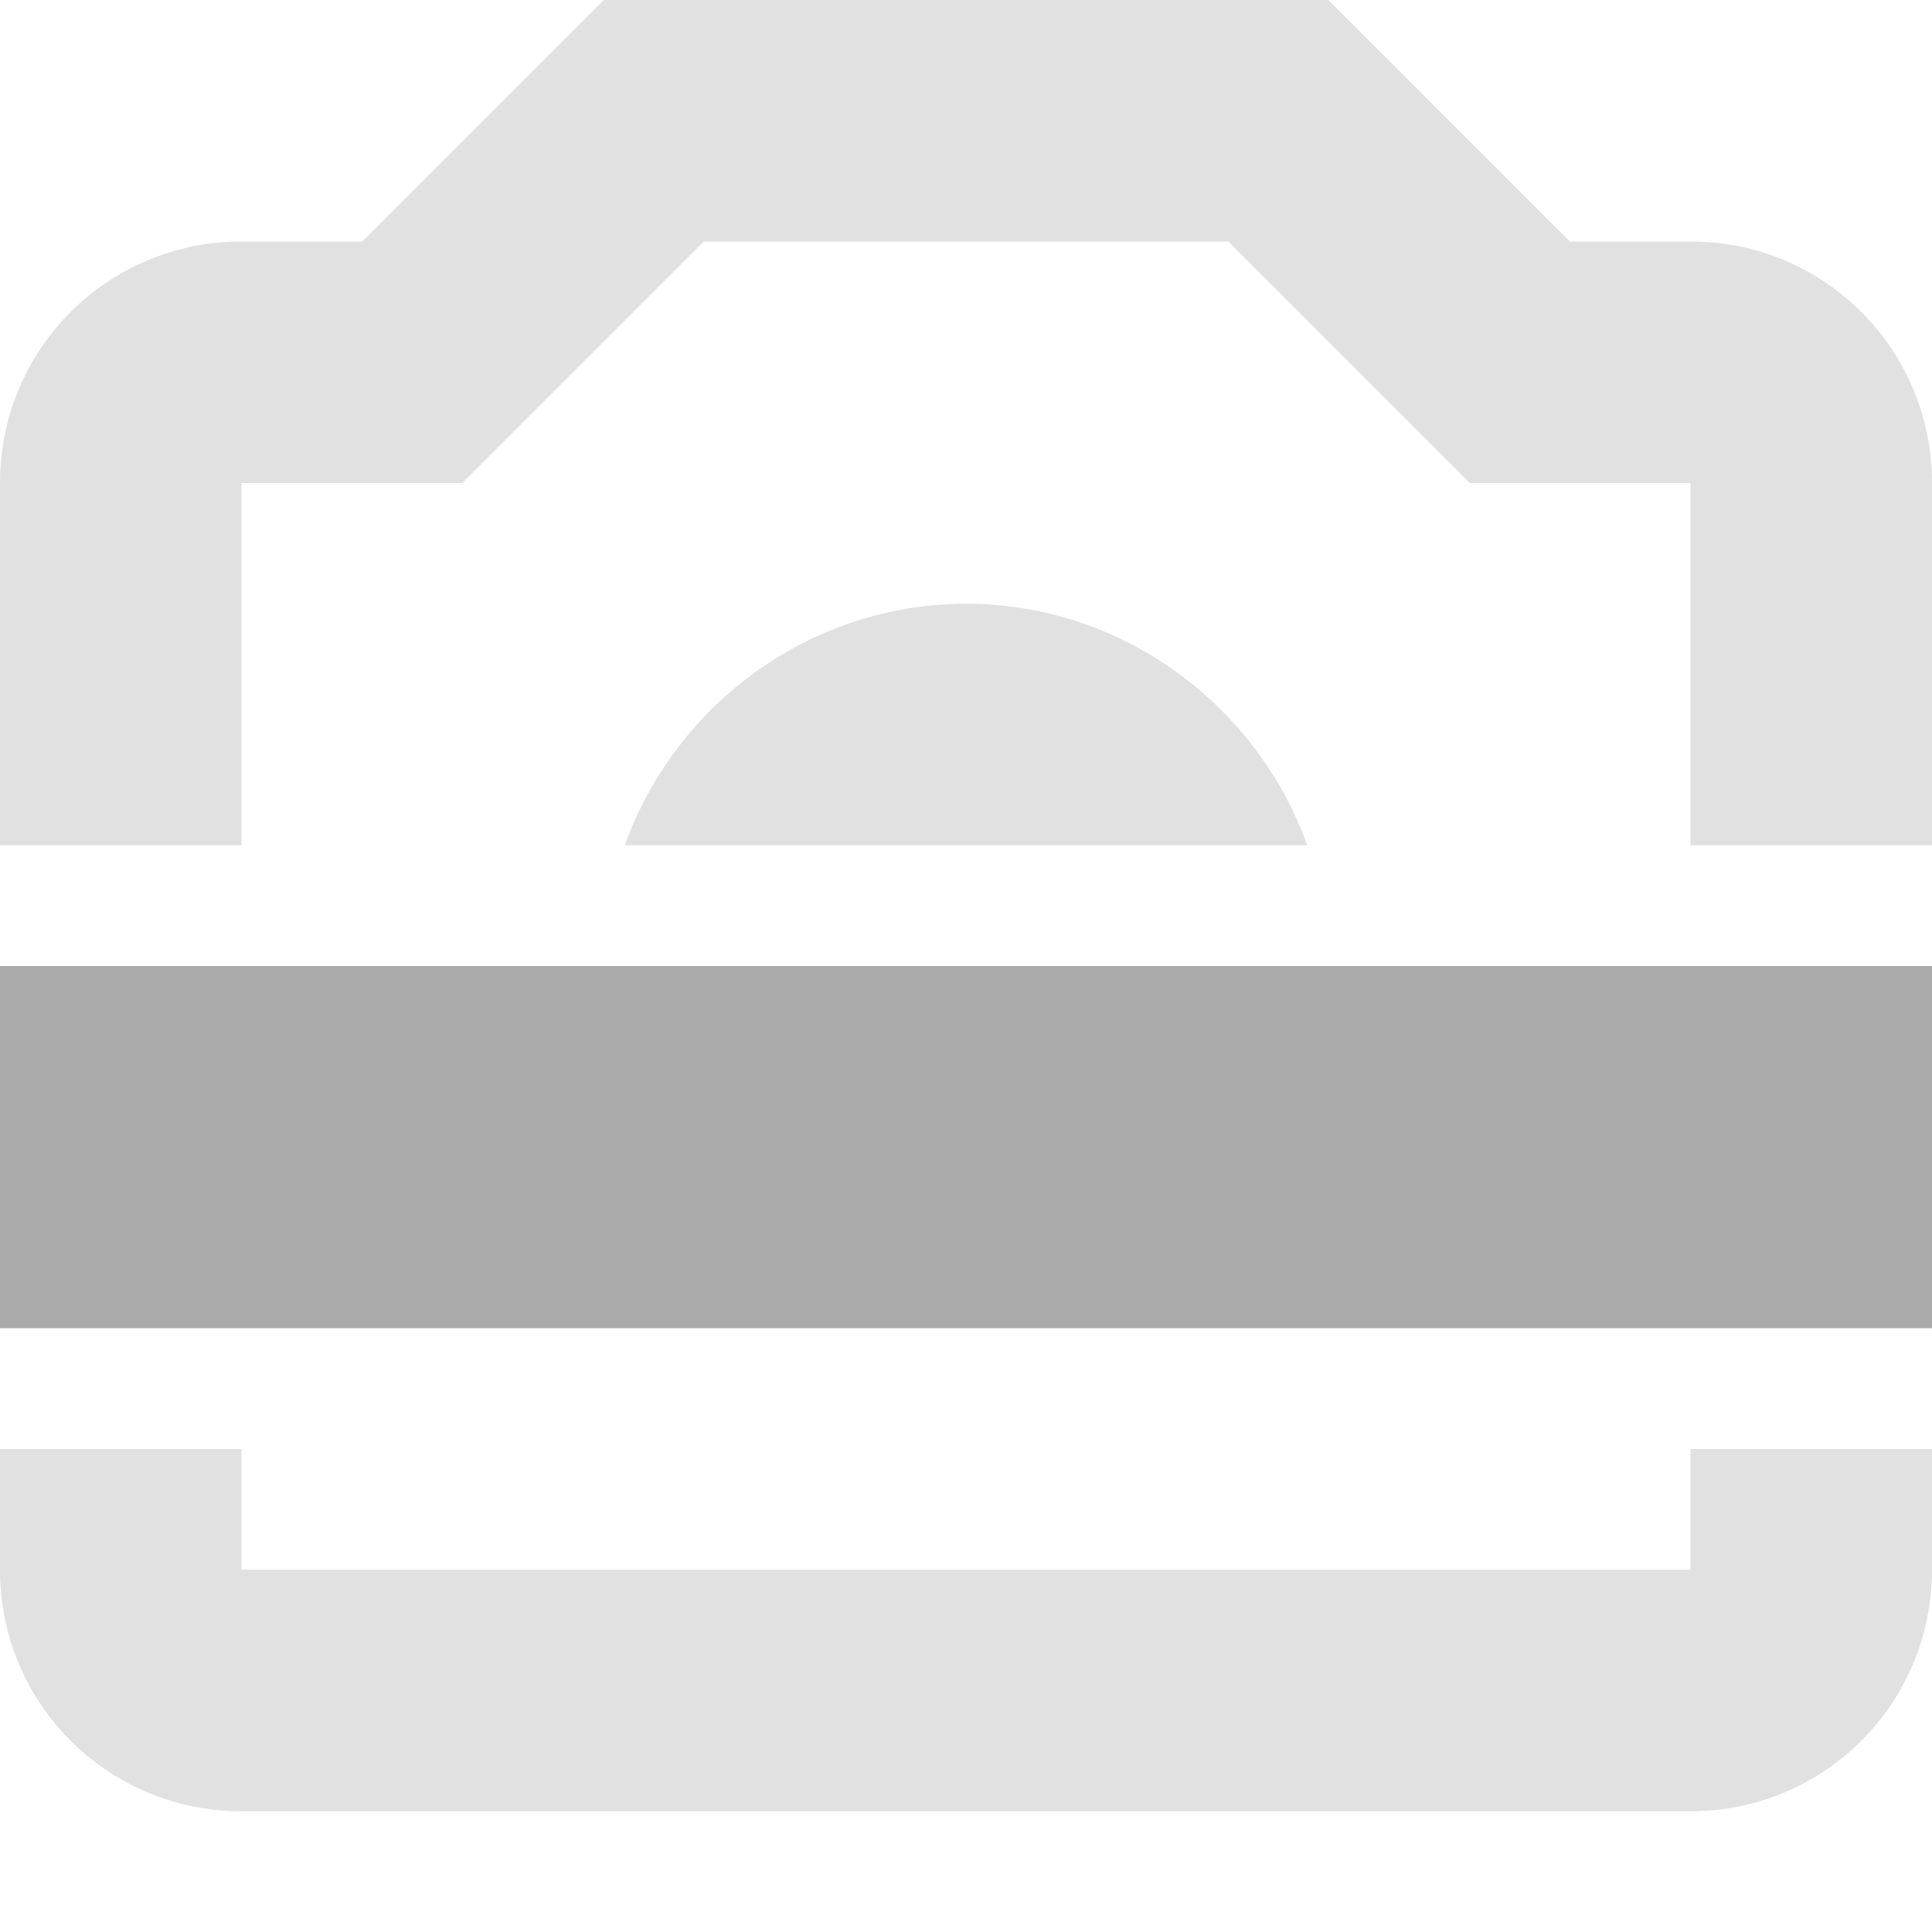 <svg width="16" height="16" version="1.1" xmlns="http://www.w3.org/2000/svg">
 <path d="m8 5c-1.295 0-2.41 0.84-2.826 2h2.826 2.826c-0.416-1.16-1.531-2-2.826-2z" fill="#aaaaaa" opacity=".35"/>
 <path d="m5 0-2 2h-1c-1.108 0-2 0.892-2 2v3h2v-3h1.828l2-2h4.344l2 2h1.828v3h2v-3c0-1.108-0.892-2-2-2h-1l-2-2h-4-2zm-5 12v1c0 1.108 0.892 2 2 2h12c1.108 0 2-0.892 2-2v-1h-2v1h-12v-1h-2z" fill="#aaaaaa" opacity=".35"/>
 <path d="m0 8h16v3h-16z" fill="#aaaaaa"/>
</svg>
